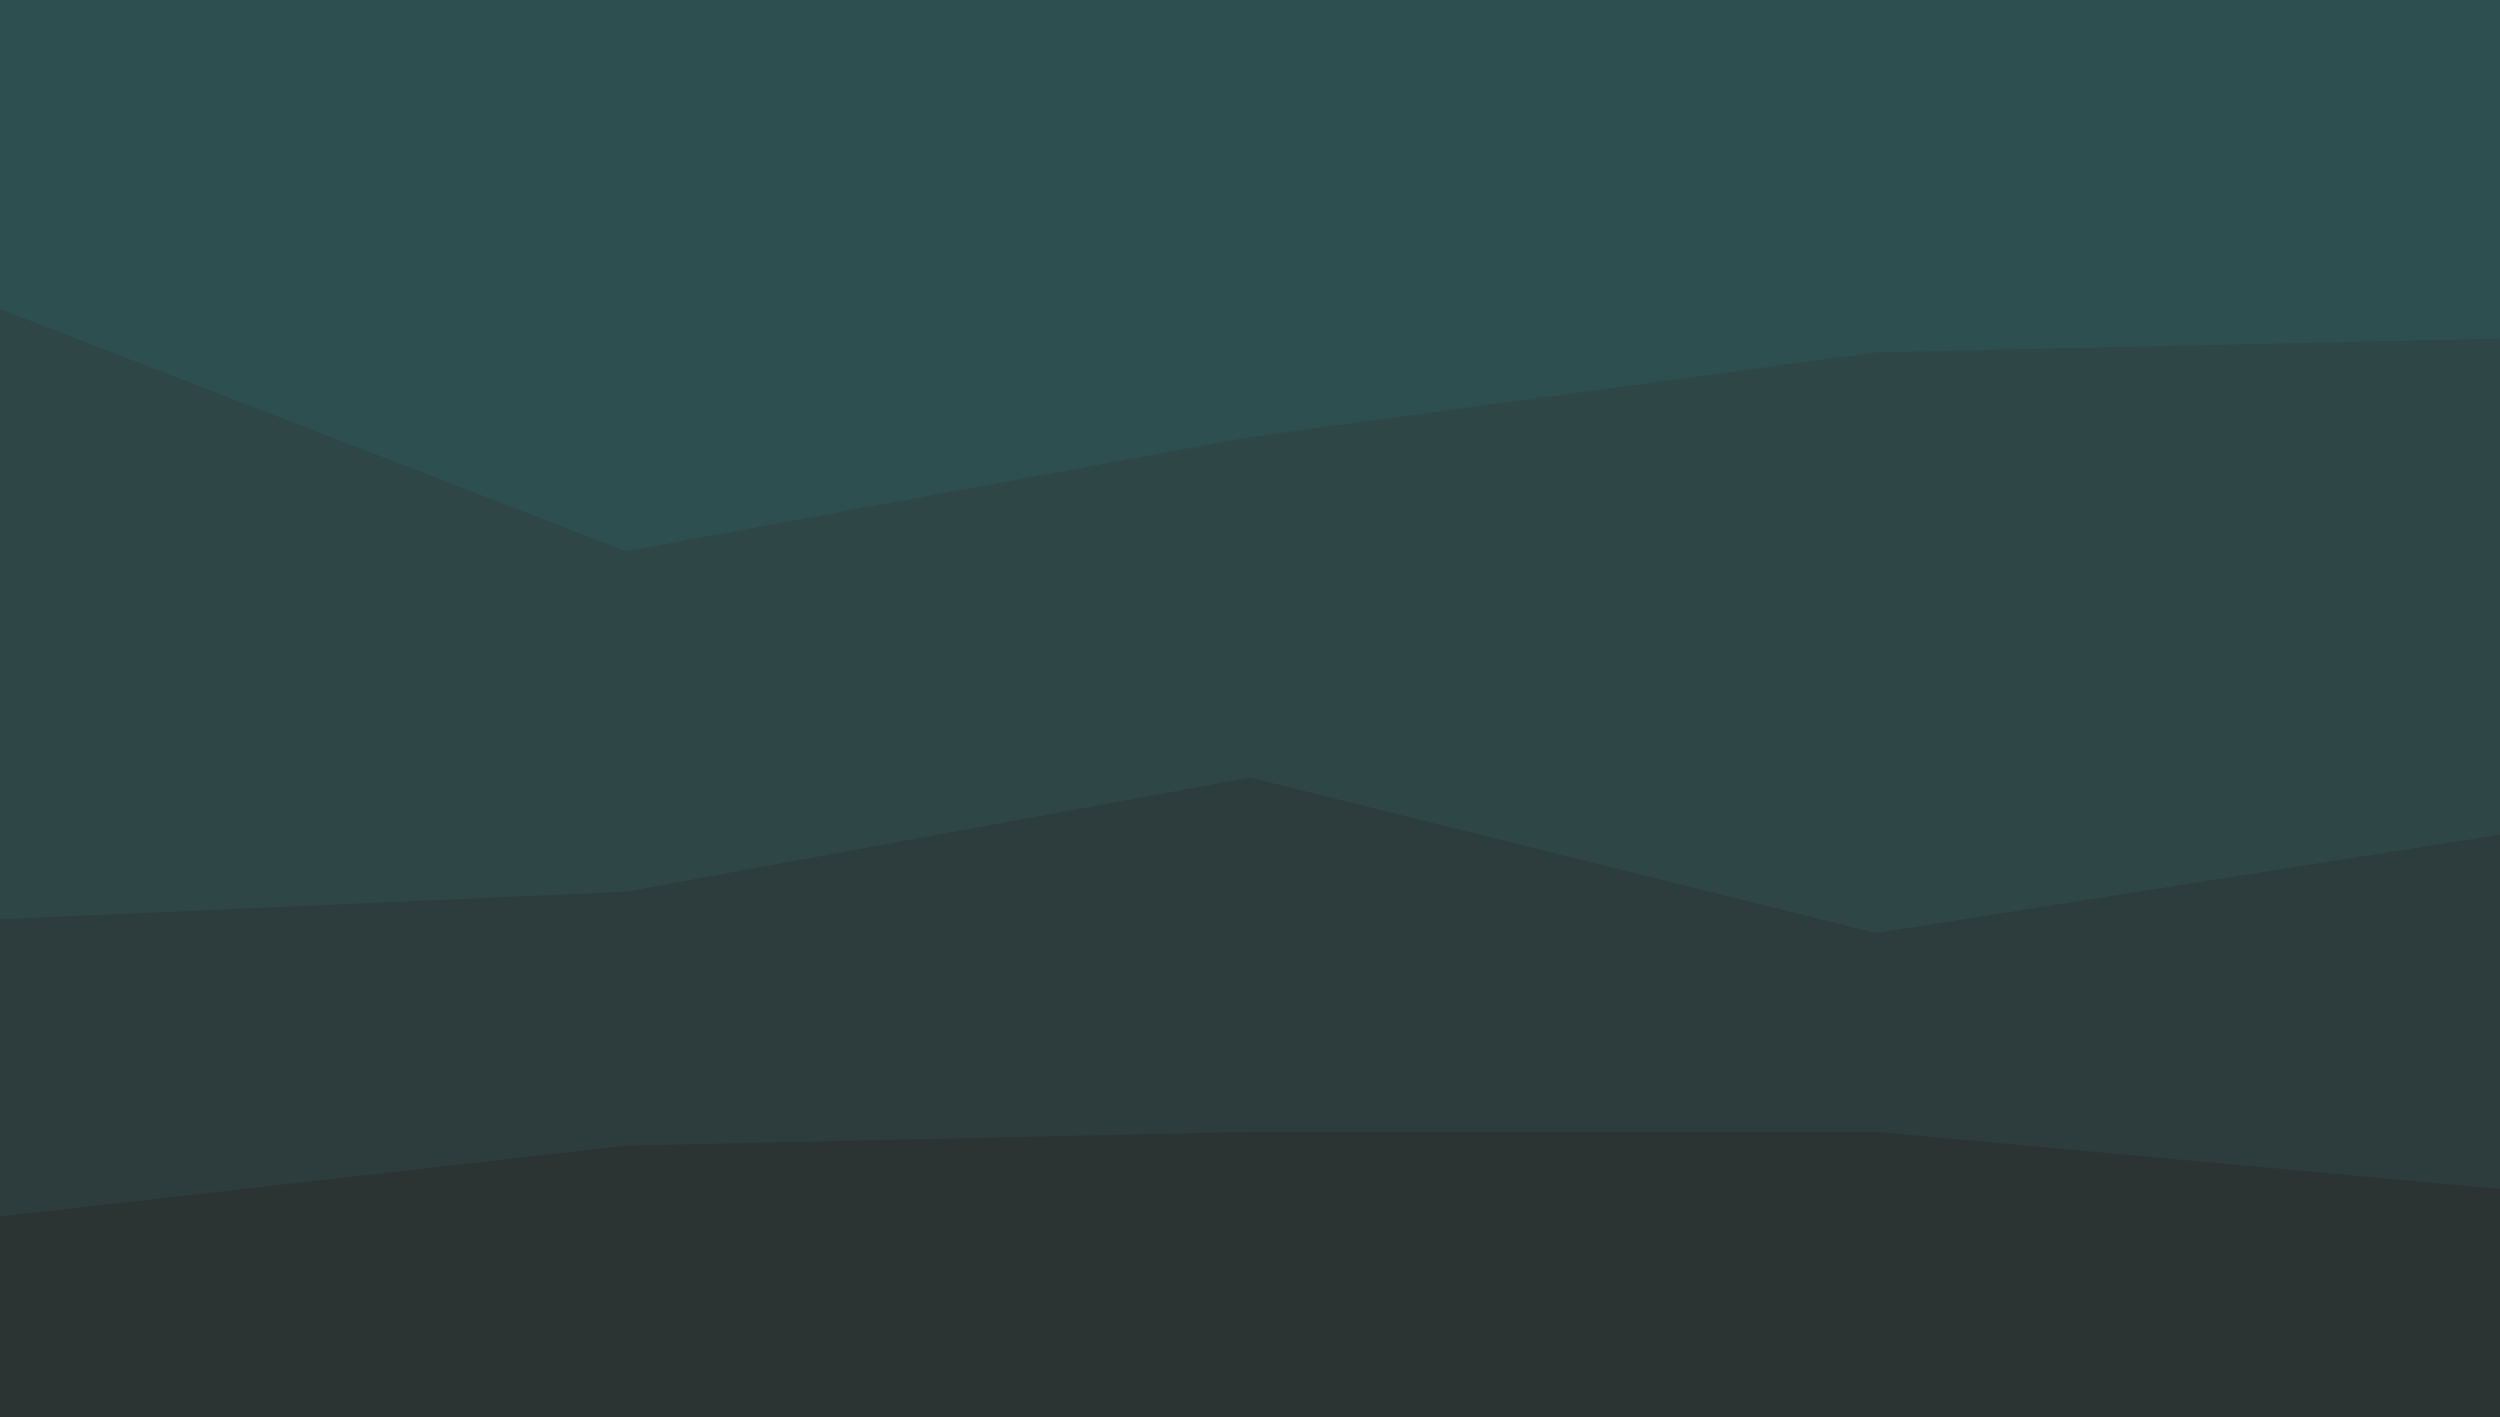 <svg id="visual" viewBox="0 0 1270 720" width="1270" height="720" xmlns="http://www.w3.org/2000/svg" xmlns:xlink="http://www.w3.org/1999/xlink" version="1.1"><path d="M0 159L318 282L635 224L953 181L1270 174L1270 0L953 0L635 0L318 0L0 0Z" fill="#2e4f4f"></path><path d="M0 469L318 455L635 397L953 476L1270 426L1270 172L953 179L635 222L318 280L0 157Z" fill="#2e4646"></path><path d="M0 620L318 584L635 577L953 577L1270 606L1270 424L953 474L635 395L318 453L0 467Z" fill="#2d3c3c"></path><path d="M0 721L318 721L635 721L953 721L1270 721L1270 604L953 575L635 575L318 582L0 618Z" fill="#2c3333"></path></svg>